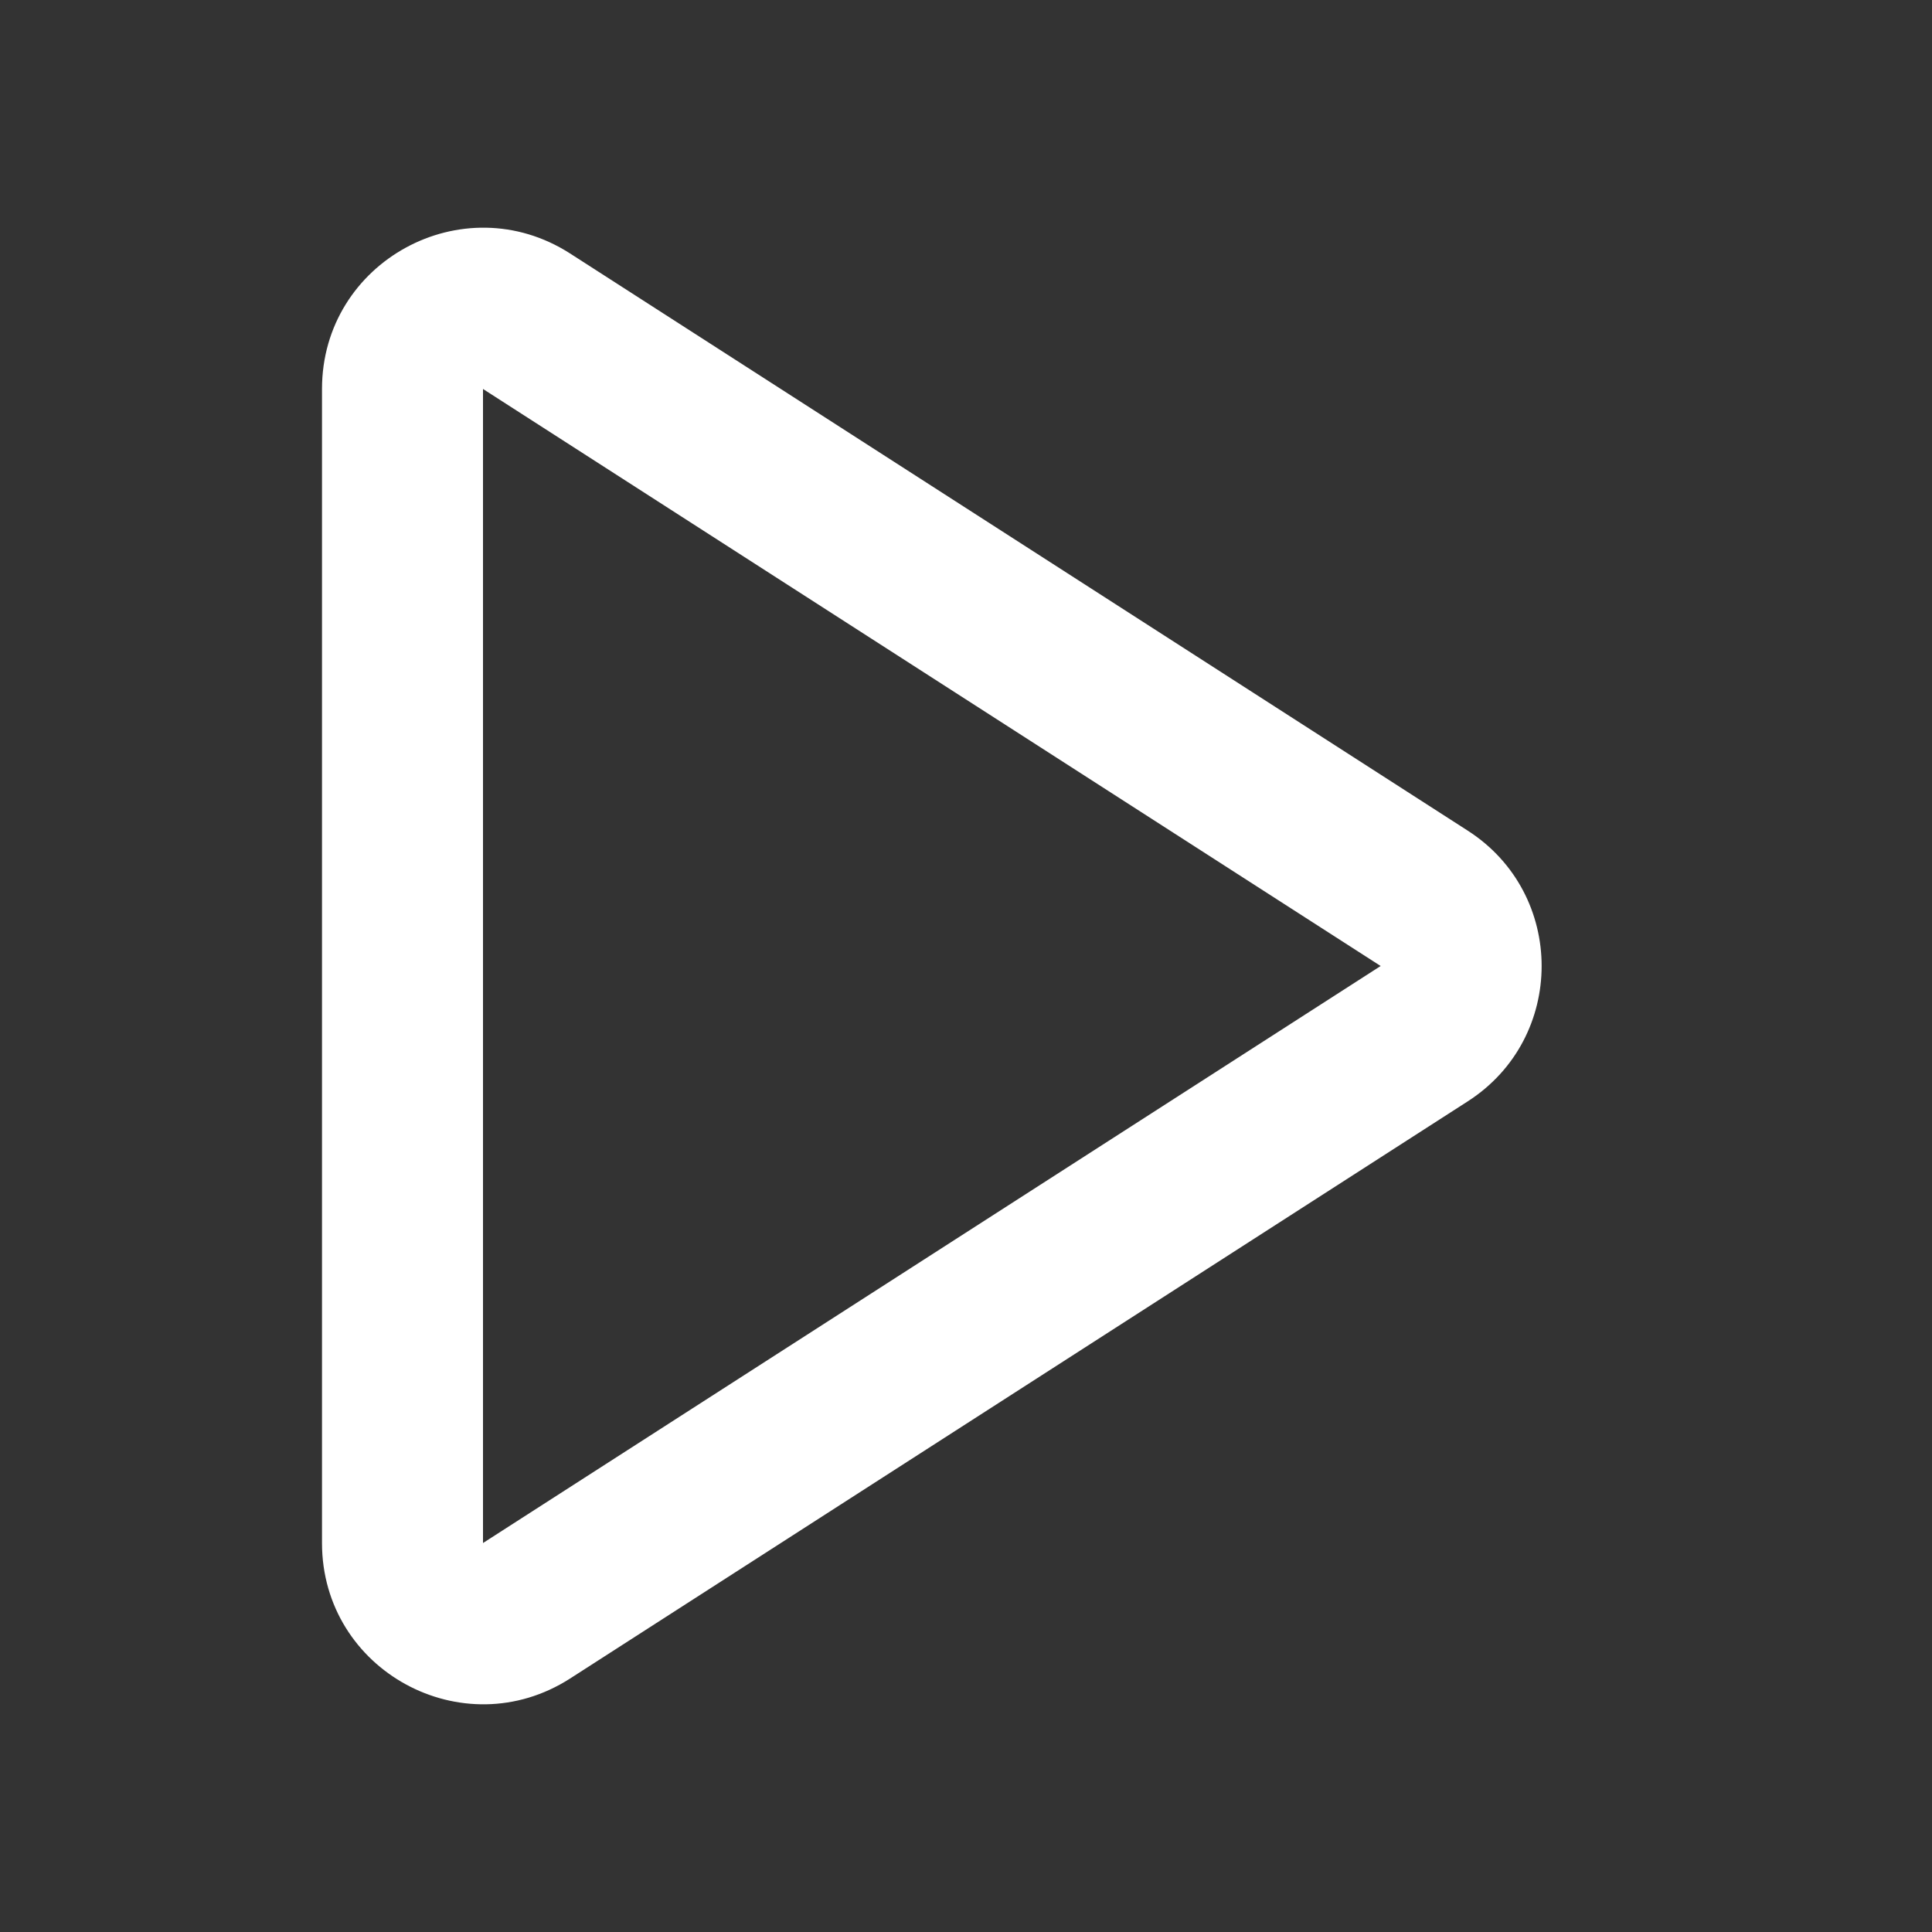 <svg xmlns="http://www.w3.org/2000/svg" width="100px" height="100px" viewBox="0 0 24 24" fill="none">
<rect x="0" y="0" width="24" height="24" fill="#333333" stroke="none"/>
<path fill-rule="evenodd" clip-rule="evenodd" d="M4 4.832C4 3.249 5.75 2.294 7.082 3.149L18.232 10.318C19.457 11.105 19.457 12.895 18.232 13.682L7.082 20.851C5.75 21.706 4 20.751 4 19.168V4.832ZM17.151 12L6 4.832V19.168L17.151 12Z" fill="#fff"/>
</svg>